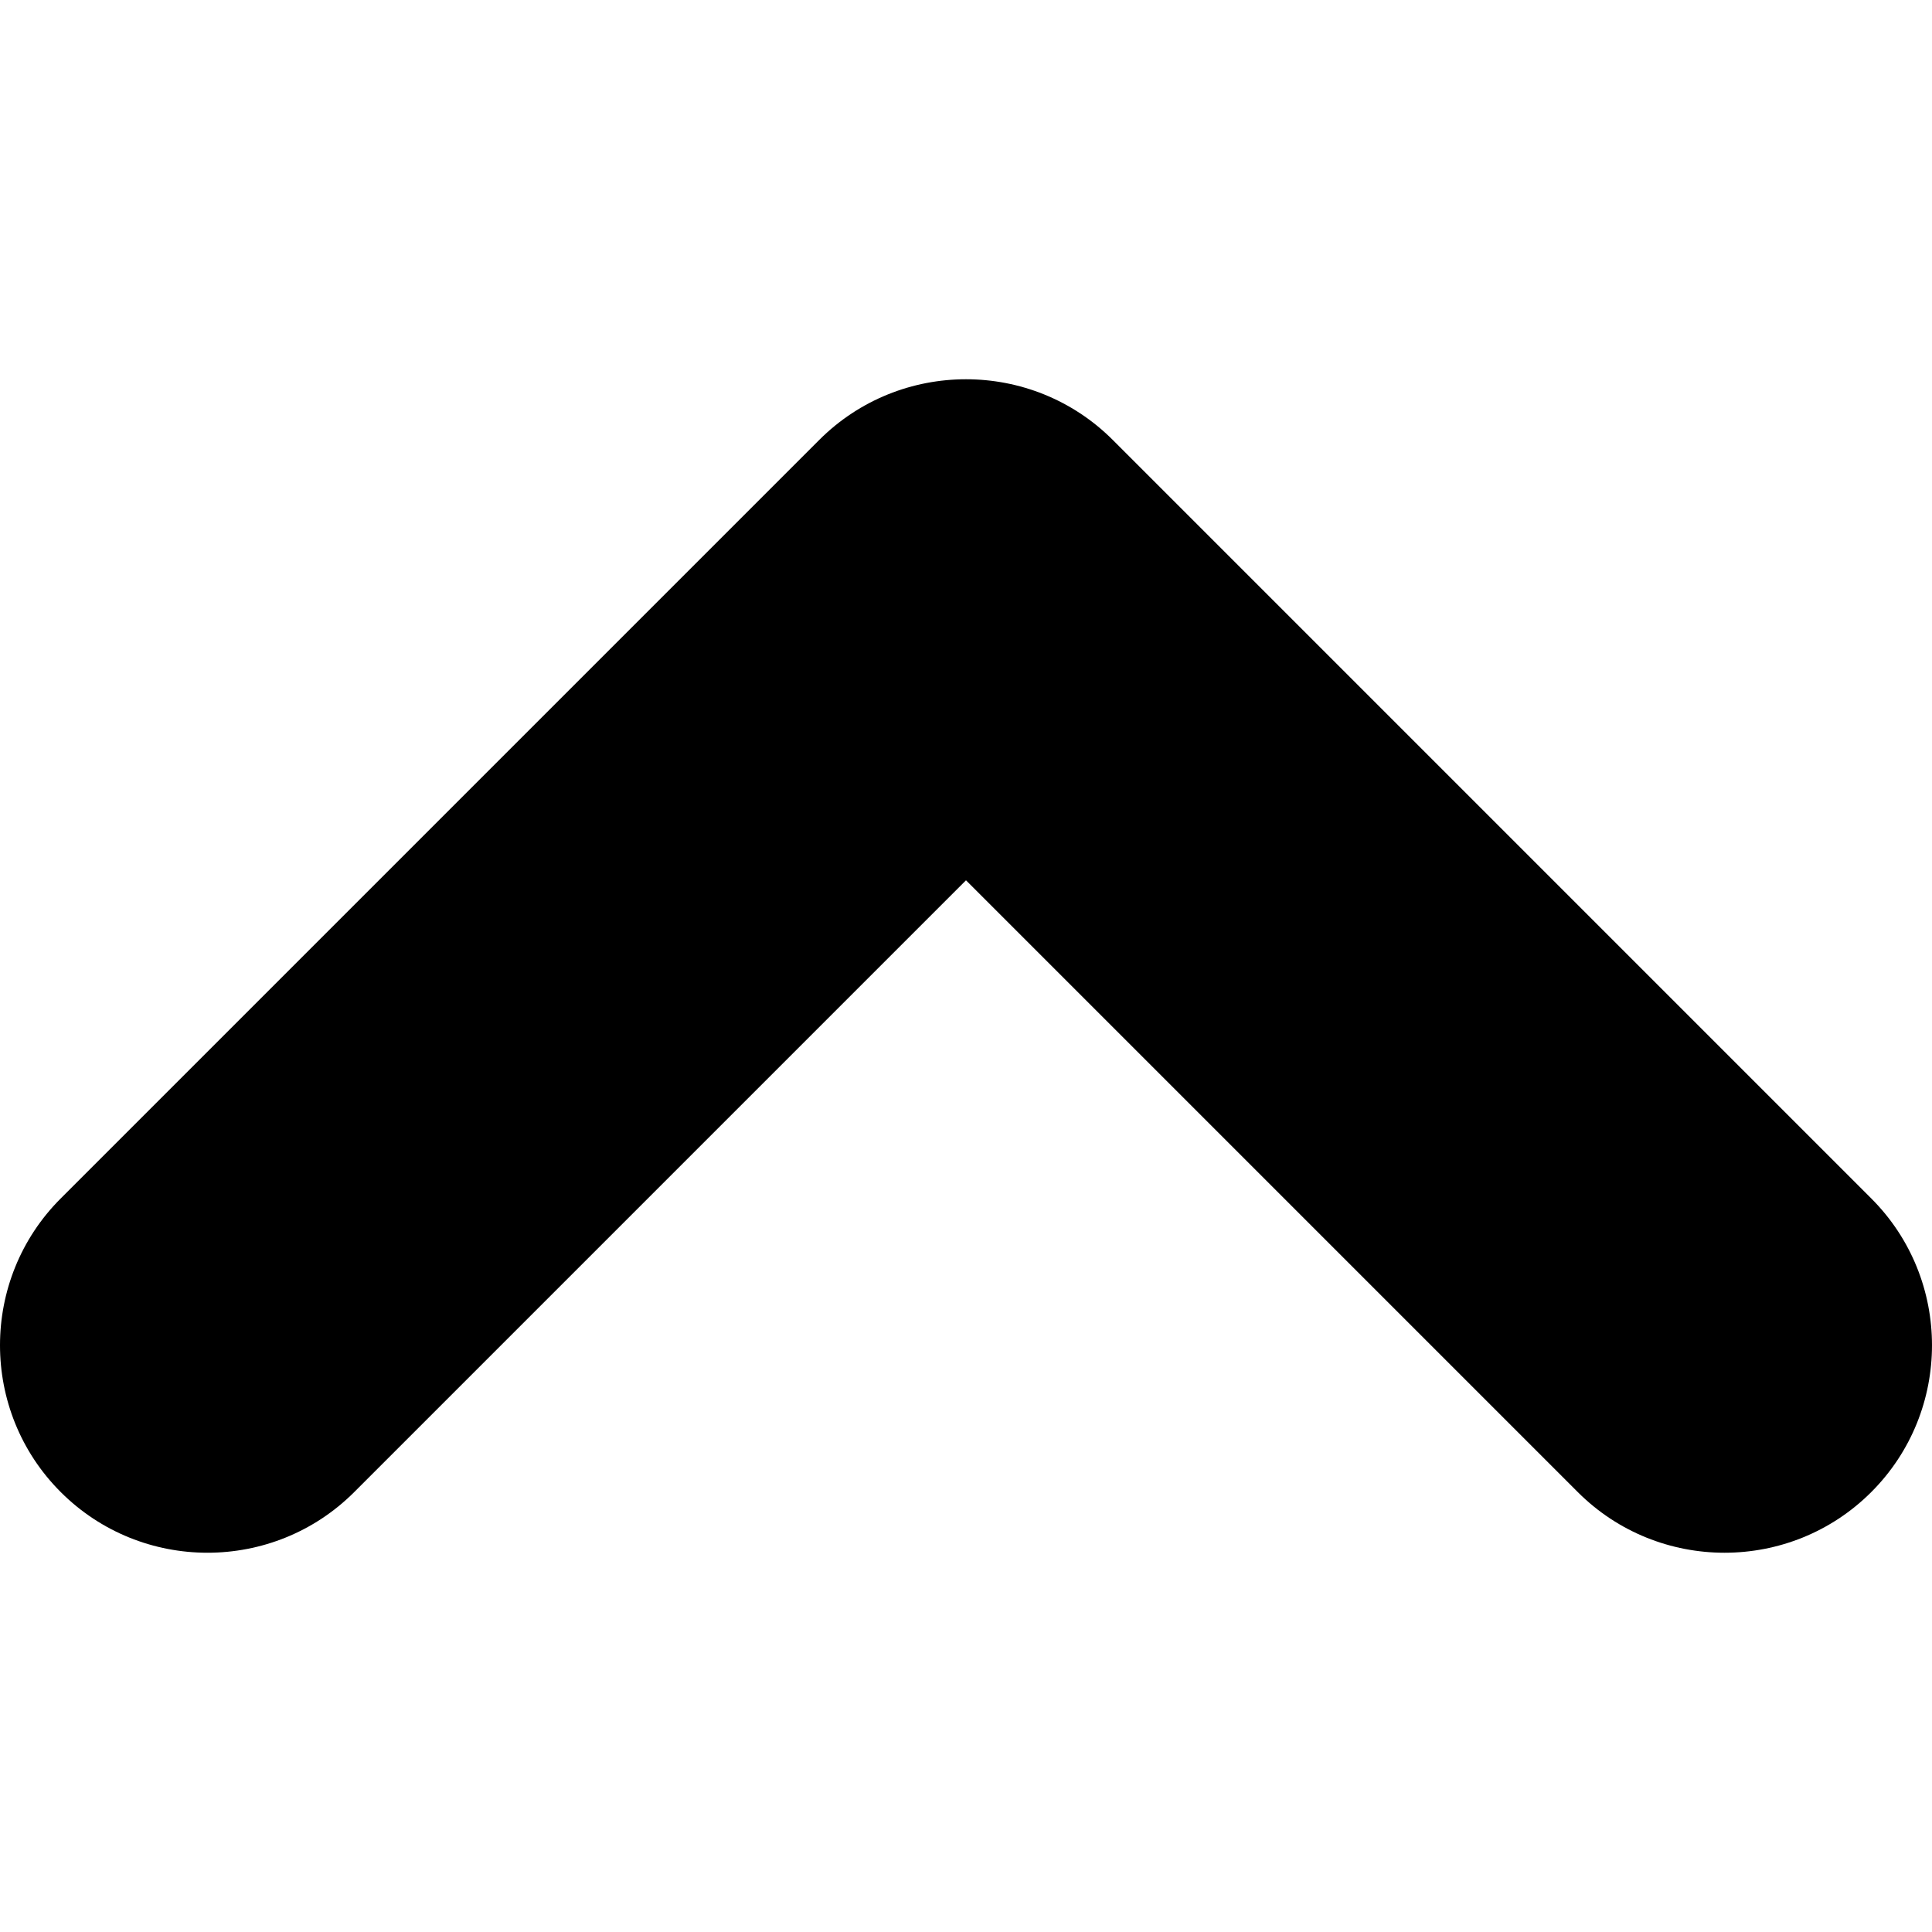 <?xml version="1.0" encoding="iso-8859-1"?>
<!-- Uploaded to: SVG Repo, www.svgrepo.com, Generator: SVG Repo Mixer Tools -->
<svg height="800px" width="800px" version="1.1" id="Capa_1" xmlns="http://www.w3.org/2000/svg" xmlns:xlink="http://www.w3.org/1999/xlink" 
	 viewBox="0 0 487 487" xml:space="preserve">
<g>
	<path d="M397.7,376.1
	c20.4,20.4,53.6,20.4,74,0
	s20.4-53.6,0-74
	L280.5,110.9
	c-20.4-20.4-53.6-20.4-74,0
	L15.3,302.1
	c-20.4,20.4-20.4,53.6,0,74
	s53.6,20.4,74,0
	l154.2-154.2
	L397.7,376.1
	z"/>
</g>
</svg>